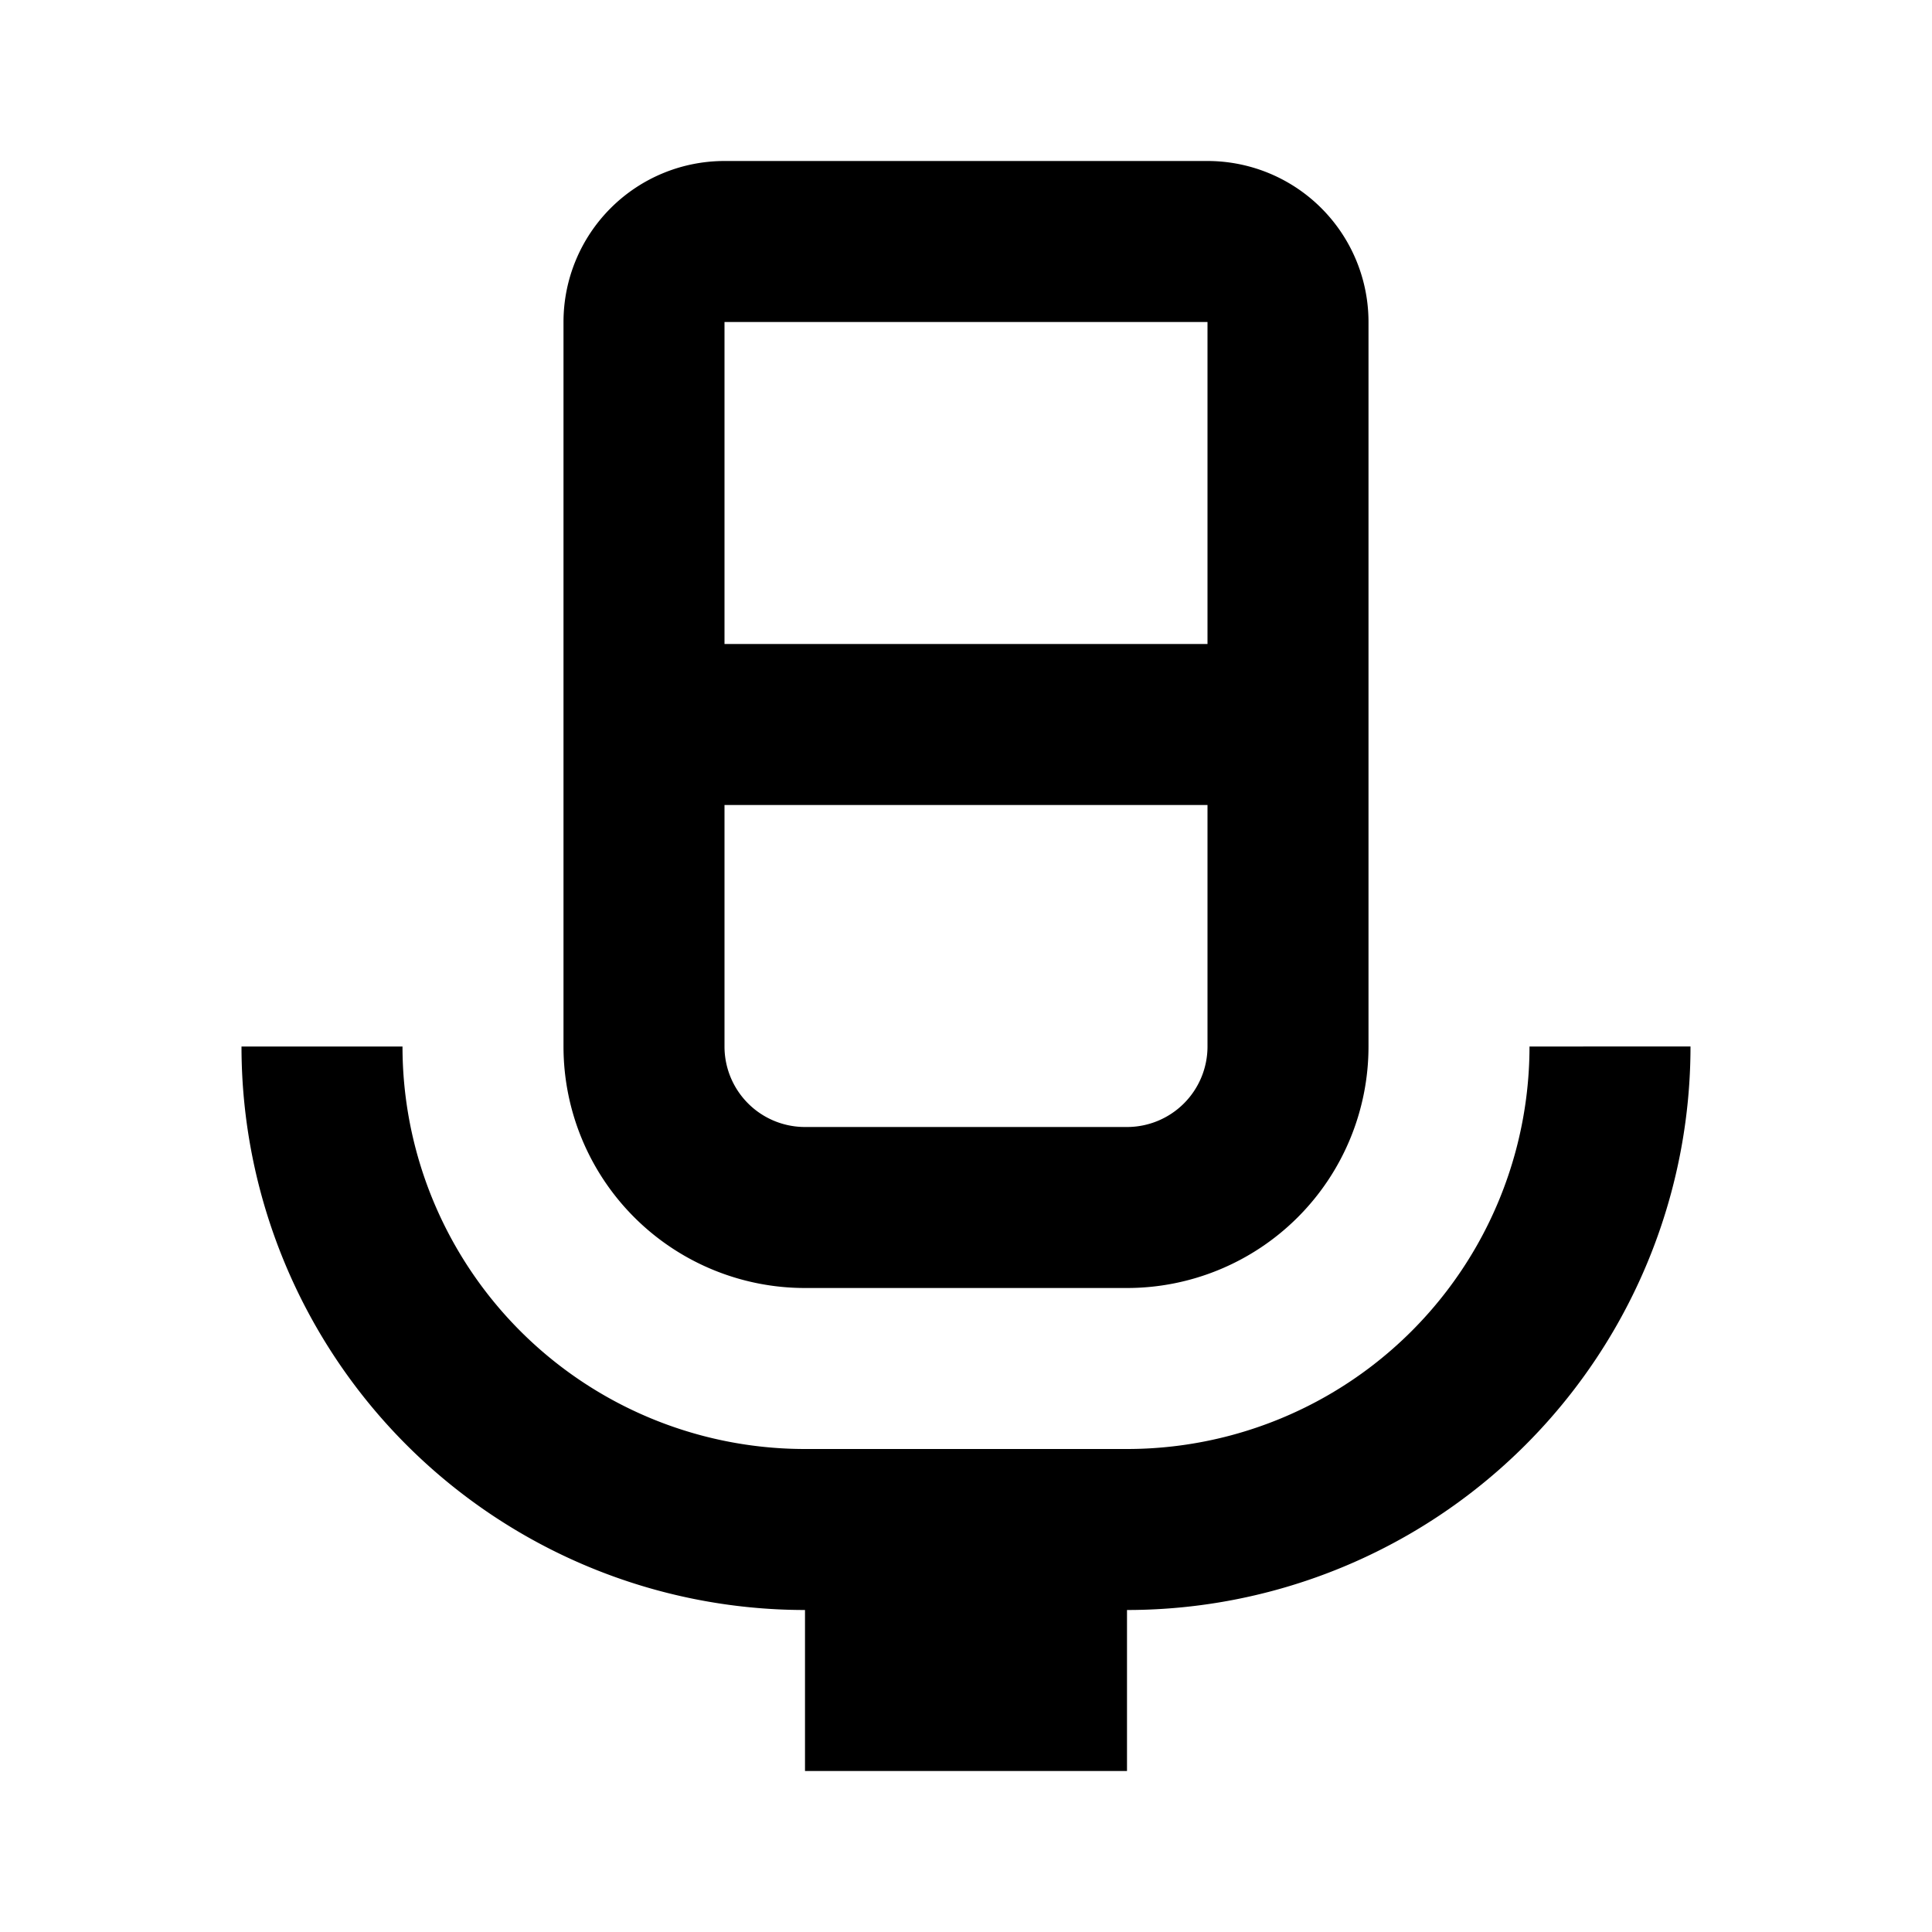 <svg xmlns="http://www.w3.org/2000/svg" width="24" height="24" viewBox="0 0 24 24"><rect width="24" height="24" style="fill:none"/><path d="M15,2H9A2,2,0,0,0,7,4v9a3,3,0,0,0,3,3h4a3,3,0,0,0,3-3V4A2,2,0,0,0,15,2Zm0,11a1,1,0,0,1-1,1H10a1,1,0,0,1-1-1V10h6ZM9,8V4h6V8Zm12,5a7,7,0,0,1-7,7v2H10V20a7,7,0,0,1-7-7H5a5,5,0,0,0,5,5h4a5,5,0,0,0,5-5Z"/></svg>